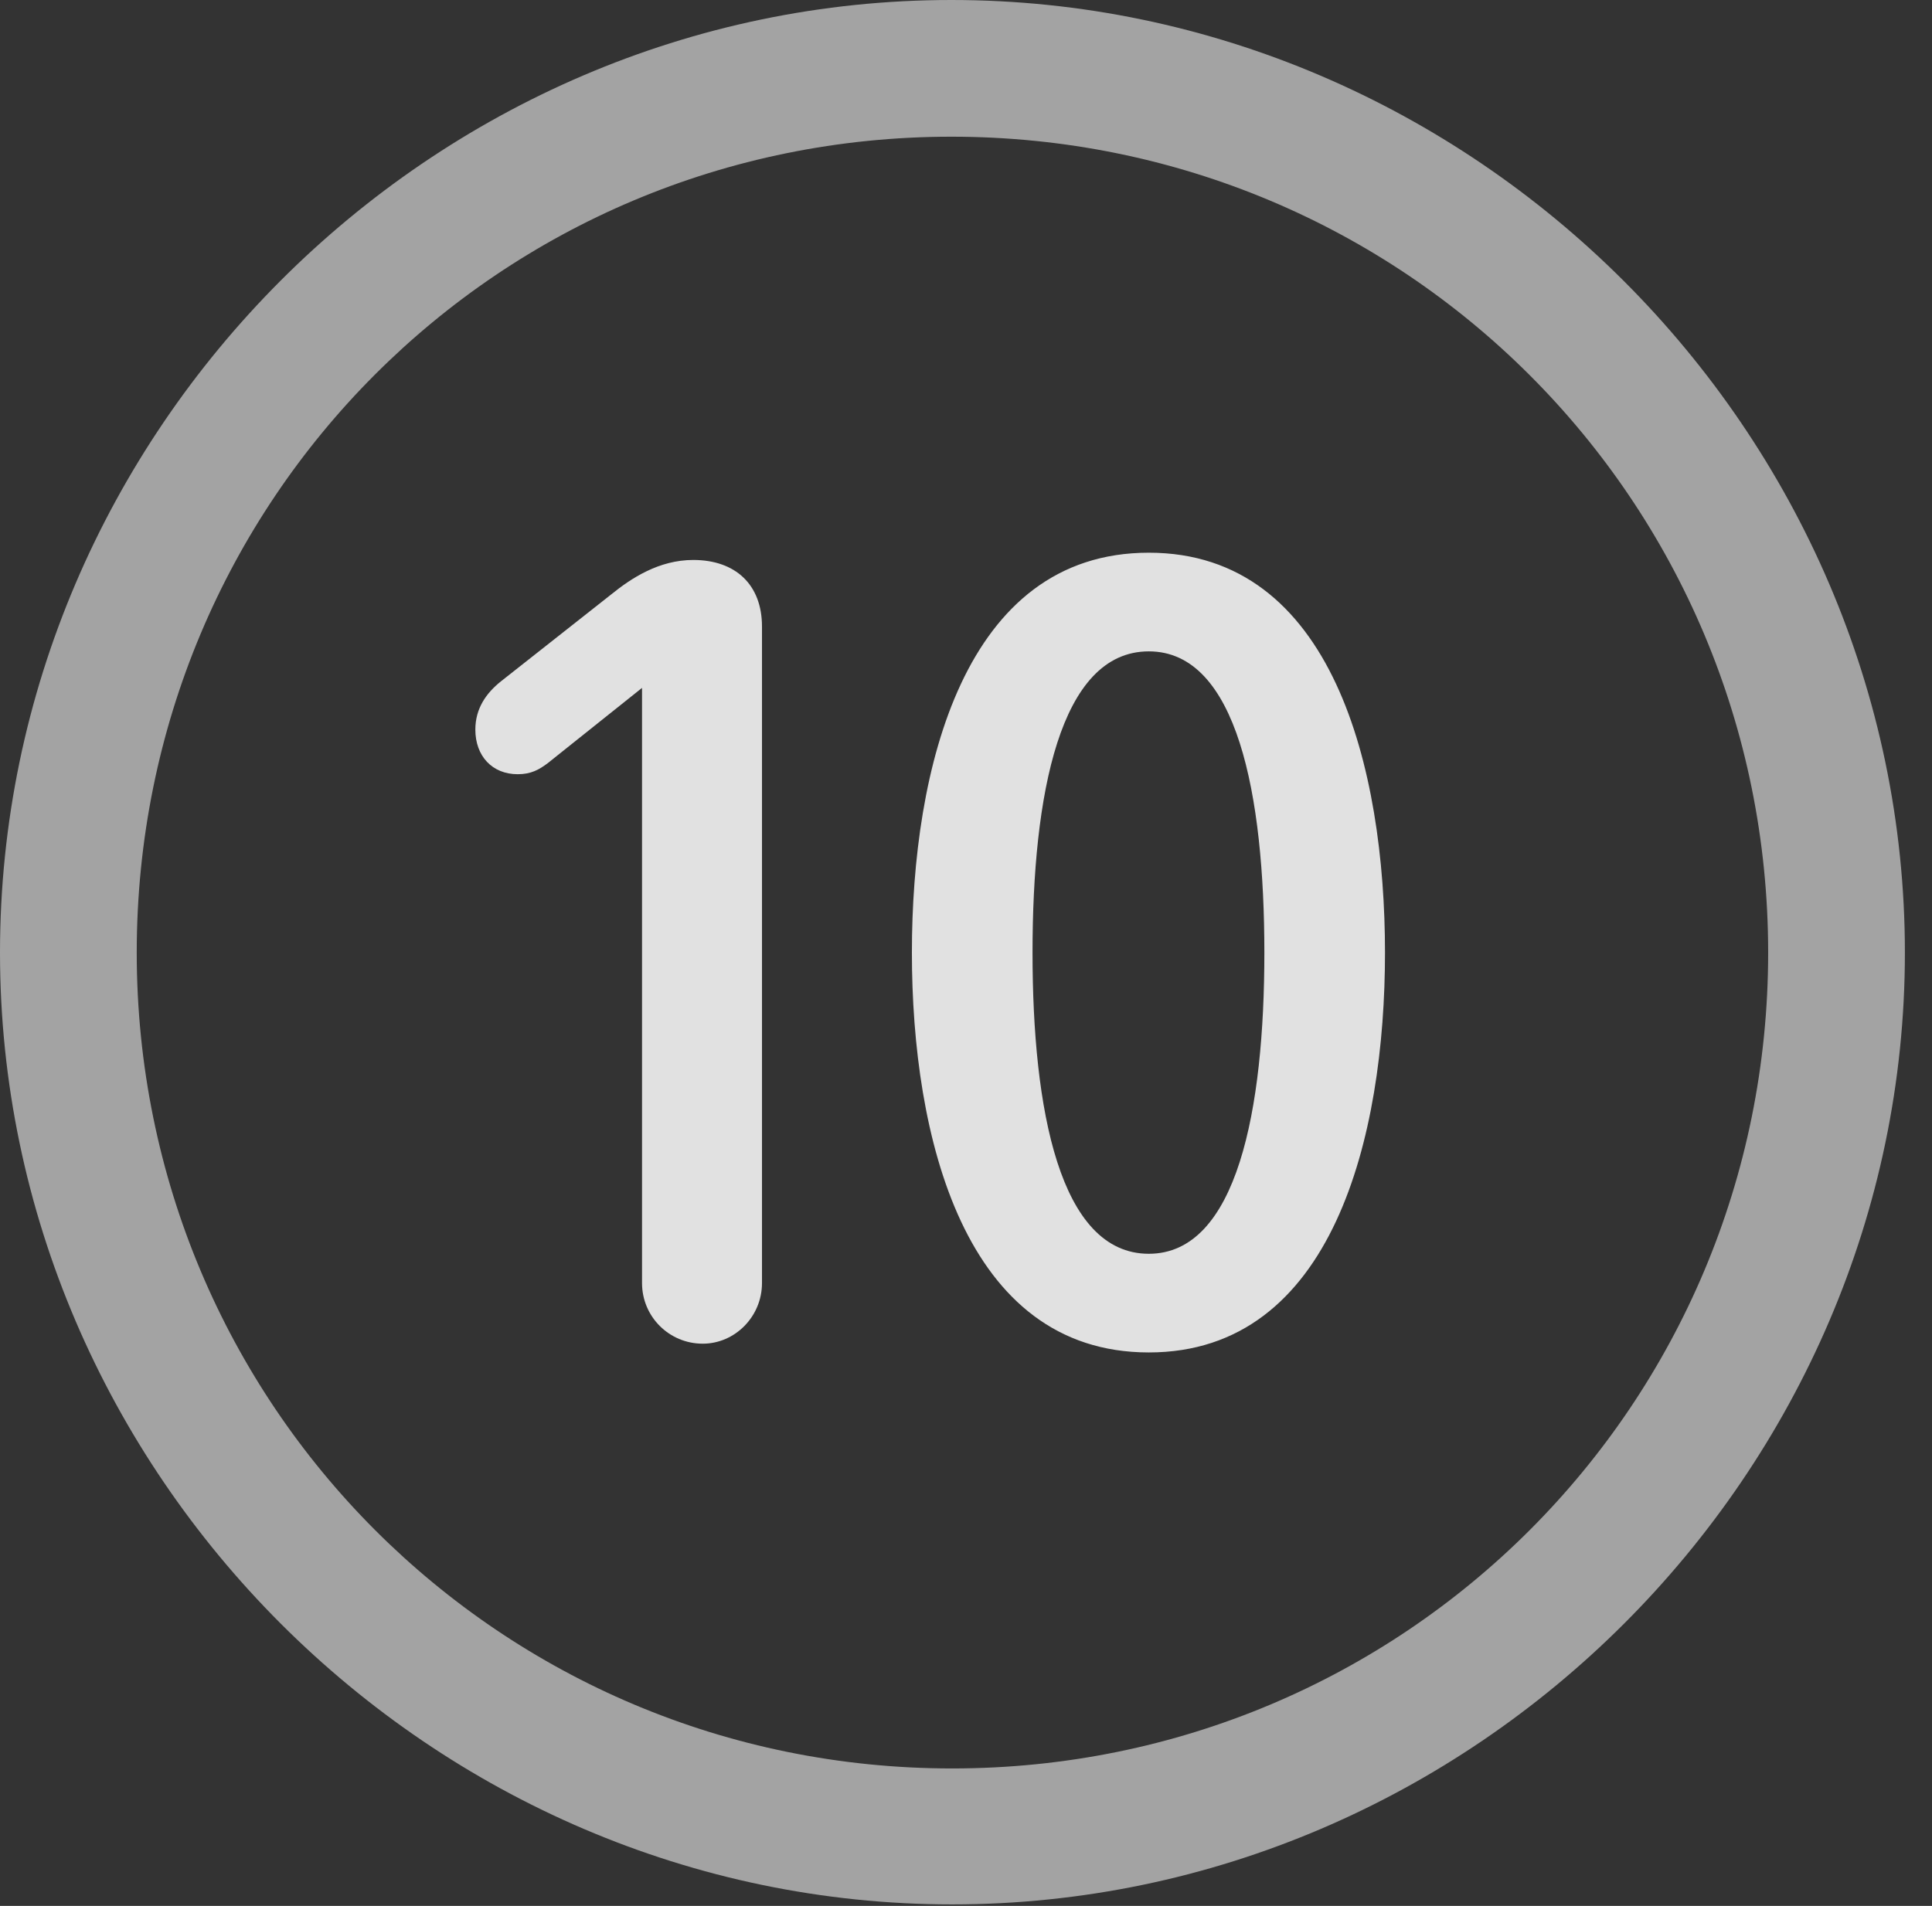 <?xml version="1.0" encoding="UTF-8"?>
<!--Generator: Apple Native CoreSVG 232.5-->
<!DOCTYPE svg
PUBLIC "-//W3C//DTD SVG 1.1//EN"
       "http://www.w3.org/Graphics/SVG/1.1/DTD/svg11.dtd">
<svg version="1.1" xmlns="http://www.w3.org/2000/svg" xmlns:xlink="http://www.w3.org/1999/xlink" width="25.801" height="25.459">
 <rect width="100%" height="100%" fill="#333333" stroke="none"/>
 <g>
  <rect height="25.459" opacity="0" width="25.801" x="0" y="0"/>
  <path d="M12.715 25.439C19.678 25.439 25.439 19.678 25.439 12.725C25.439 5.762 19.668 0 12.705 0C5.752 0 0 5.762 0 12.725C0 19.678 5.762 25.439 12.715 25.439ZM12.715 23.623C6.68 23.623 1.826 18.76 1.826 12.725C1.826 6.68 6.67 1.826 12.705 1.826C18.75 1.826 23.613 6.68 23.613 12.725C23.613 18.76 18.76 23.623 12.715 23.623Z" fill="#ffffff" fill-opacity="0.55"/>
  <path d="M9.385 17.949C9.814 17.949 10.176 17.588 10.176 17.139L10.176 8.369C10.176 7.812 9.824 7.48 9.258 7.48C8.799 7.48 8.428 7.725 8.164 7.939L6.689 9.102C6.494 9.258 6.348 9.463 6.348 9.746C6.348 10.098 6.572 10.342 6.914 10.342C7.09 10.342 7.197 10.283 7.314 10.195L8.574 9.189L8.574 17.139C8.574 17.588 8.936 17.949 9.385 17.949ZM15.342 18.066C17.803 18.066 18.496 15.176 18.496 12.725C18.496 10.273 17.803 7.383 15.342 7.383C12.871 7.383 12.178 10.273 12.178 12.725C12.178 15.176 12.871 18.066 15.342 18.066ZM15.342 16.748C14.15 16.748 13.789 14.815 13.789 12.725C13.789 10.625 14.15 8.701 15.342 8.701C16.523 8.701 16.885 10.625 16.885 12.725C16.885 14.815 16.523 16.748 15.342 16.748Z" fill="#ffffff" fill-opacity="0.85"/>
 </g>
</svg>
